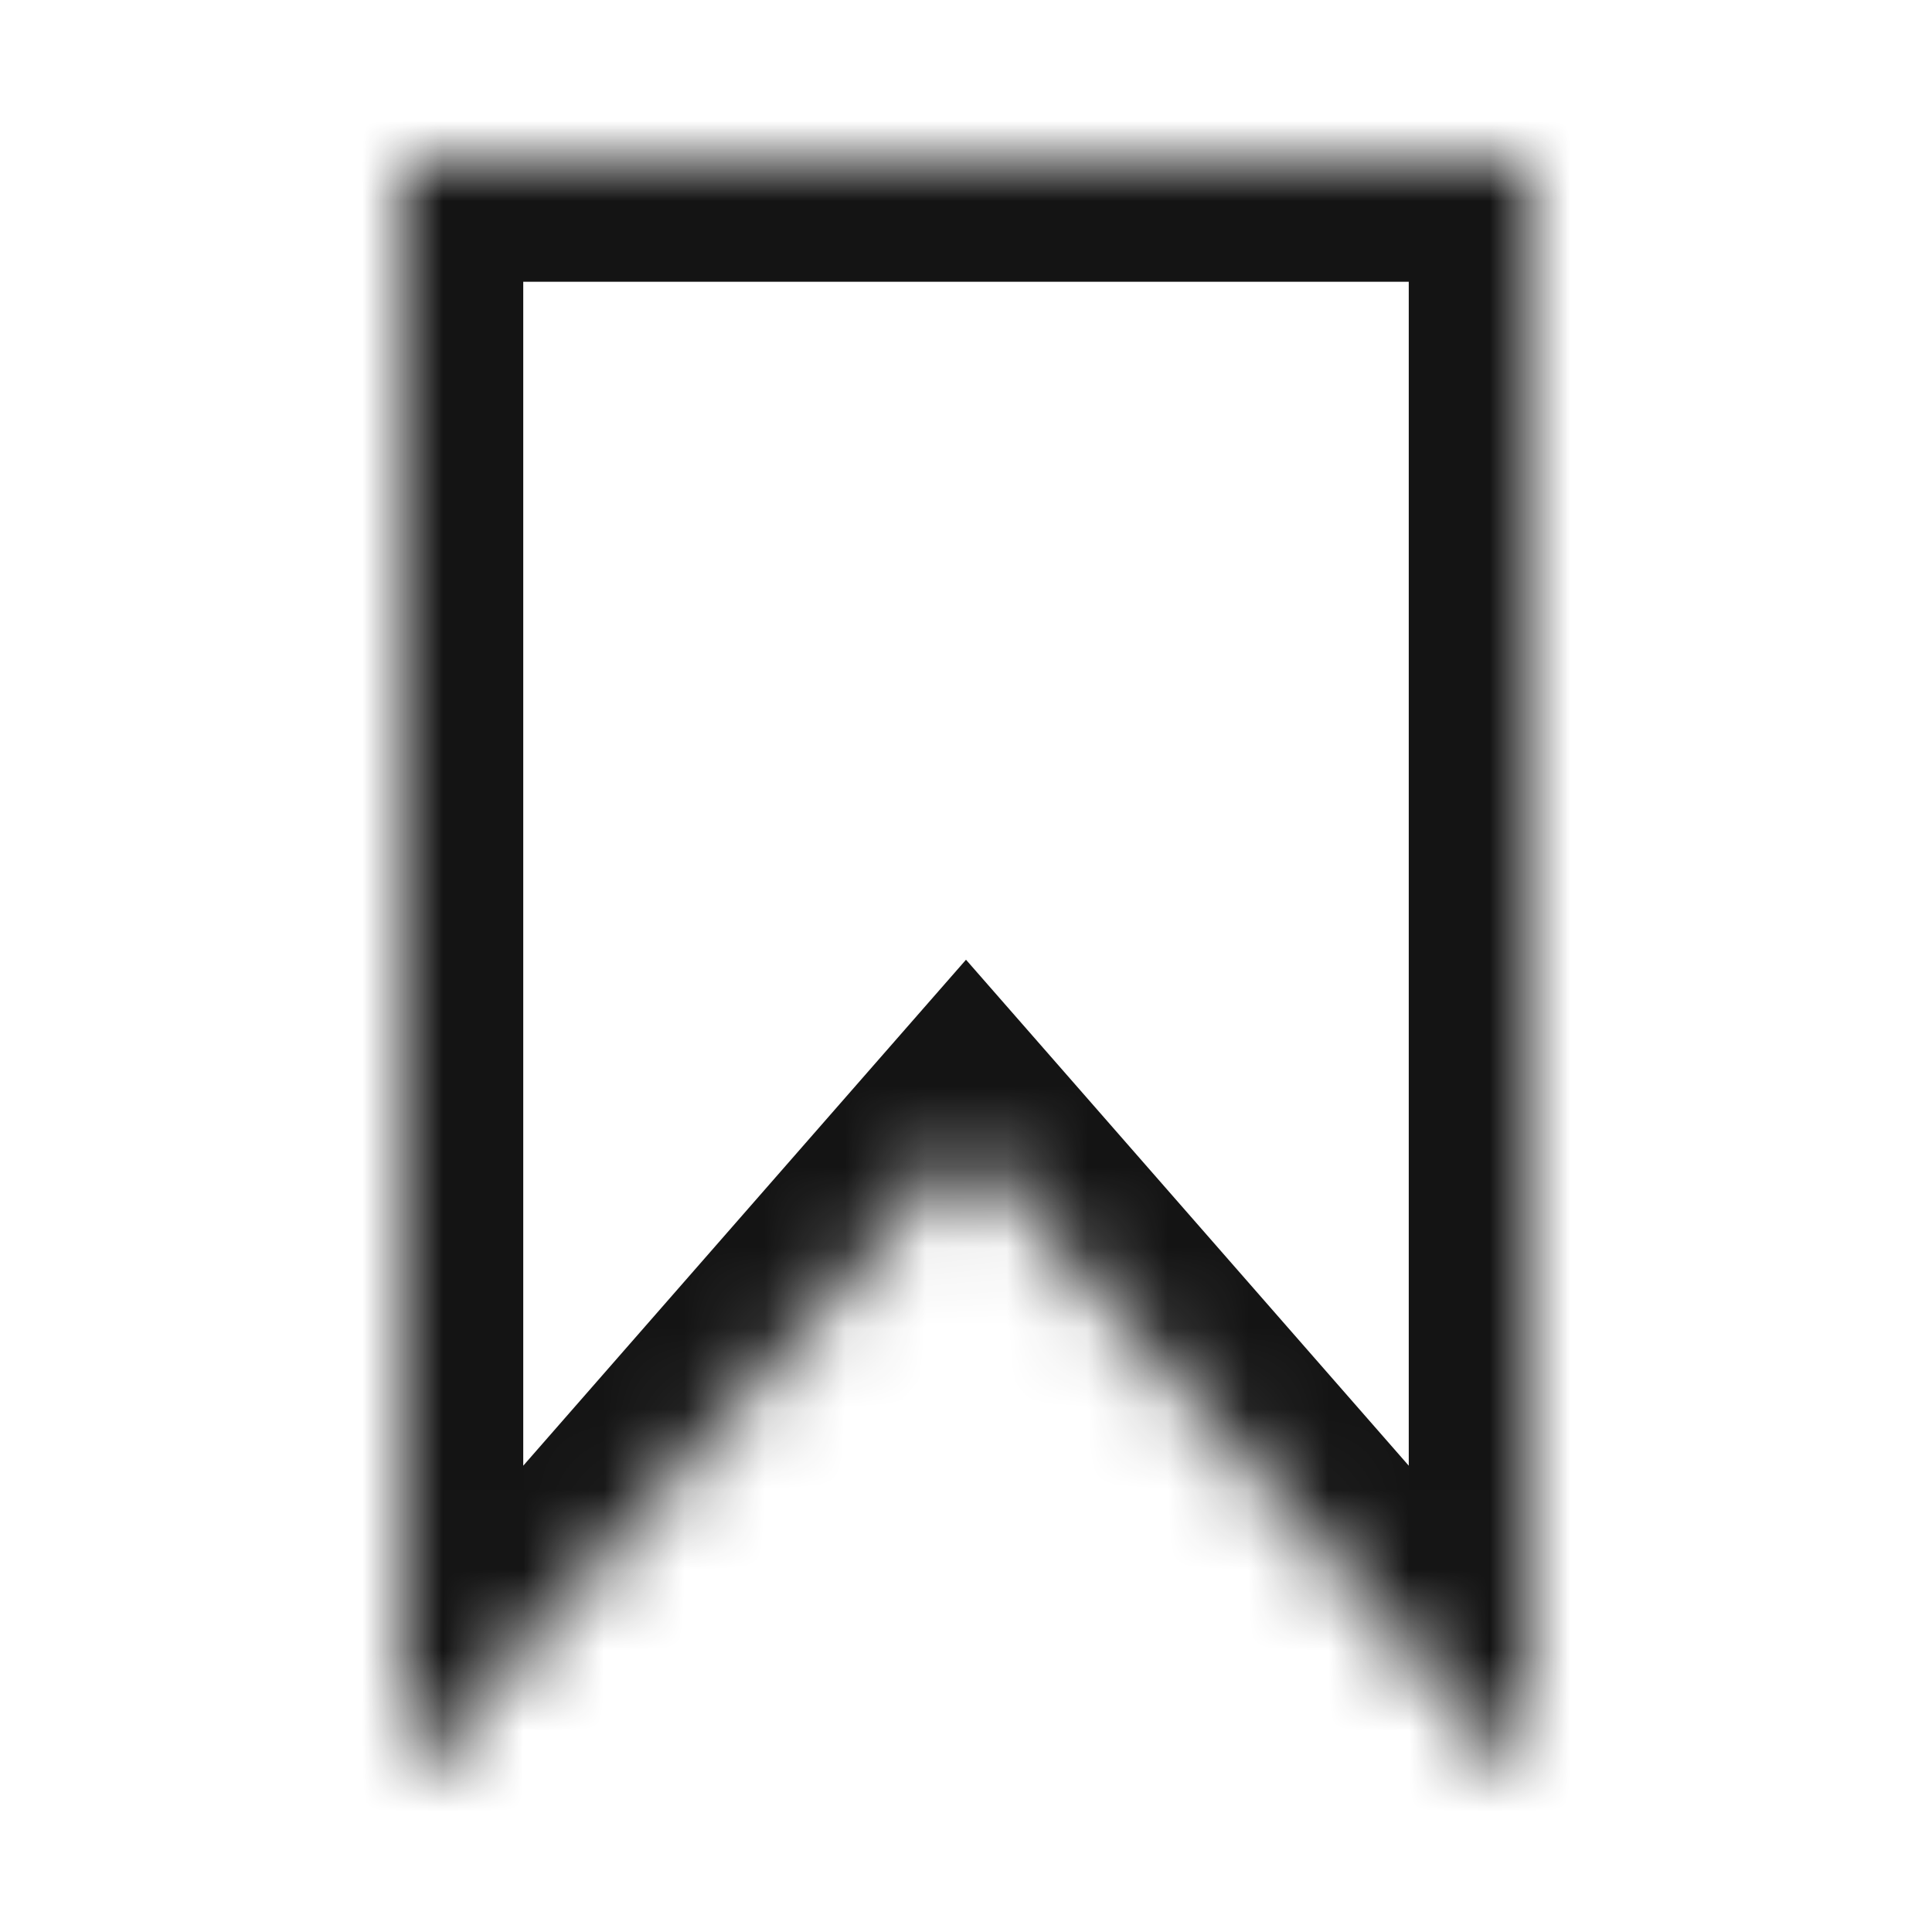 <svg width="24" height="24" viewBox="0 0 24 24" fill="none" xmlns="http://www.w3.org/2000/svg">
<mask id="path-1-inside-1_209_57462" fill="white">
<path fill-rule="evenodd" clip-rule="evenodd" d="M19 2H5V22H5.175L12 14.2L18.825 22H19V2Z"/>
</mask>
<path d="M5 2V0.5H3.5V2H5ZM19 2H20.5V0.5H19V2ZM5 22H3.5V23.5H5V22ZM5.175 22V23.5H5.856L6.304 22.988L5.175 22ZM12 14.2L13.129 13.212L12 11.922L10.871 13.212L12 14.2ZM18.825 22L17.696 22.988L18.144 23.5H18.825V22ZM19 22V23.5H20.5V22H19ZM5 3.5H19V0.5H5V3.5ZM6.5 22V2H3.5V22H6.5ZM5.175 20.5H5V23.5H5.175V20.5ZM10.871 13.212L4.046 21.012L6.304 22.988L13.129 15.188L10.871 13.212ZM19.954 21.012L13.129 13.212L10.871 15.188L17.696 22.988L19.954 21.012ZM19 20.5H18.825V23.5H19V20.5ZM17.5 2V22H20.5V2H17.5Z" fill="#141414" mask="url(#path-1-inside-1_209_57462)"/>
</svg>
